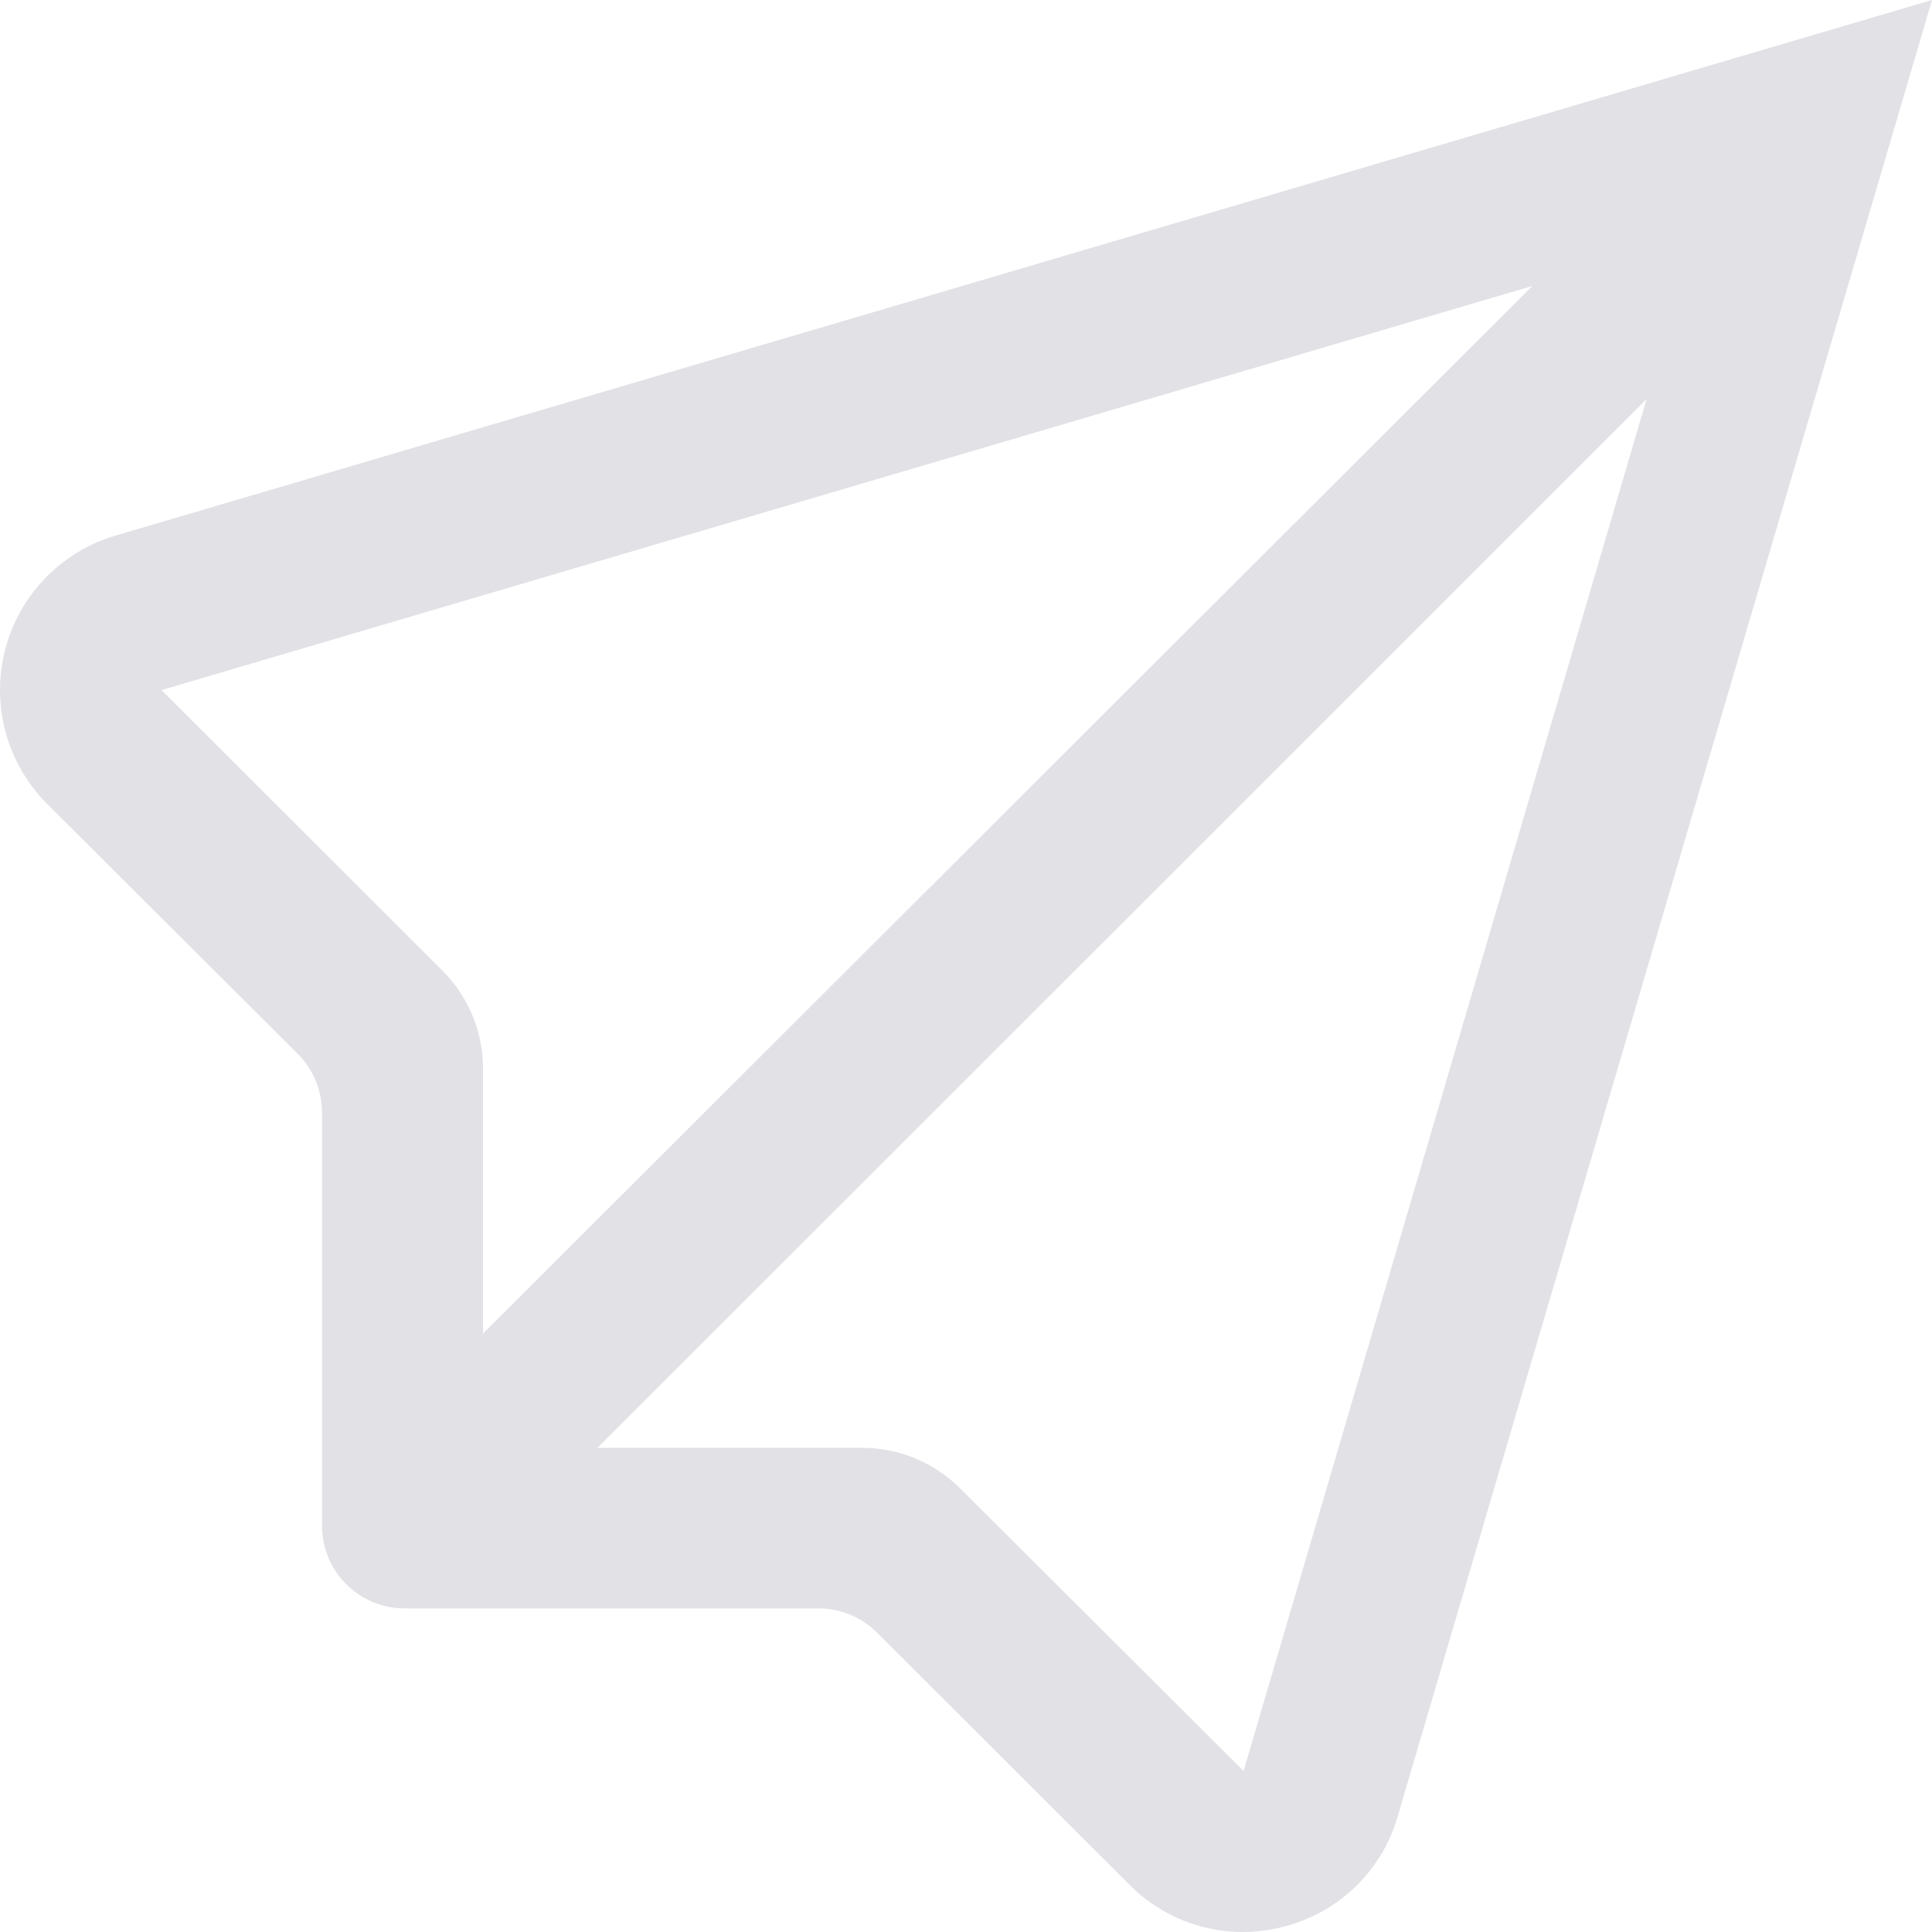 <svg id="Groupe_3808" data-name="Groupe 3808" xmlns="http://www.w3.org/2000/svg" xmlns:xlink="http://www.w3.org/1999/xlink" width="24" height="23.999" viewBox="0 0 24 23.999">
  <defs>
    <clipPath id="clip-path">
      <rect id="Rectangle_3817" data-name="Rectangle 3817" width="24" height="23.999" fill="#e1e1e6"/>
    </clipPath>
  </defs>
  <g id="Groupe_3808-2" data-name="Groupe 3808" clip-path="url(#clip-path)">
    <path id="Tracé_12734" data-name="Tracé 12734" d="M1.451,6.649A2,2,0,0,0,.586,9.986L3.7,13.093a1.028,1.028,0,0,1,.3.727v5.132a1.028,1.028,0,0,0,1.028,1.028h5.14a1.028,1.028,0,0,1,.726.3l3.134,3.13A1.987,1.987,0,0,0,15.435,24a2.034,2.034,0,0,0,.51-.066,1.978,1.978,0,0,0,1.42-1.379L24,0Zm.556,1.923,17.029-5.02L6,16.566V13.278a1.72,1.72,0,0,0-.5-1.216ZM15.448,22l-3.524-3.514a1.72,1.72,0,0,0-1.214-.5H7.421L20.455,4.957Z" transform="translate(0)" fill="#e1e1e6"/>
  </g>
</svg>
